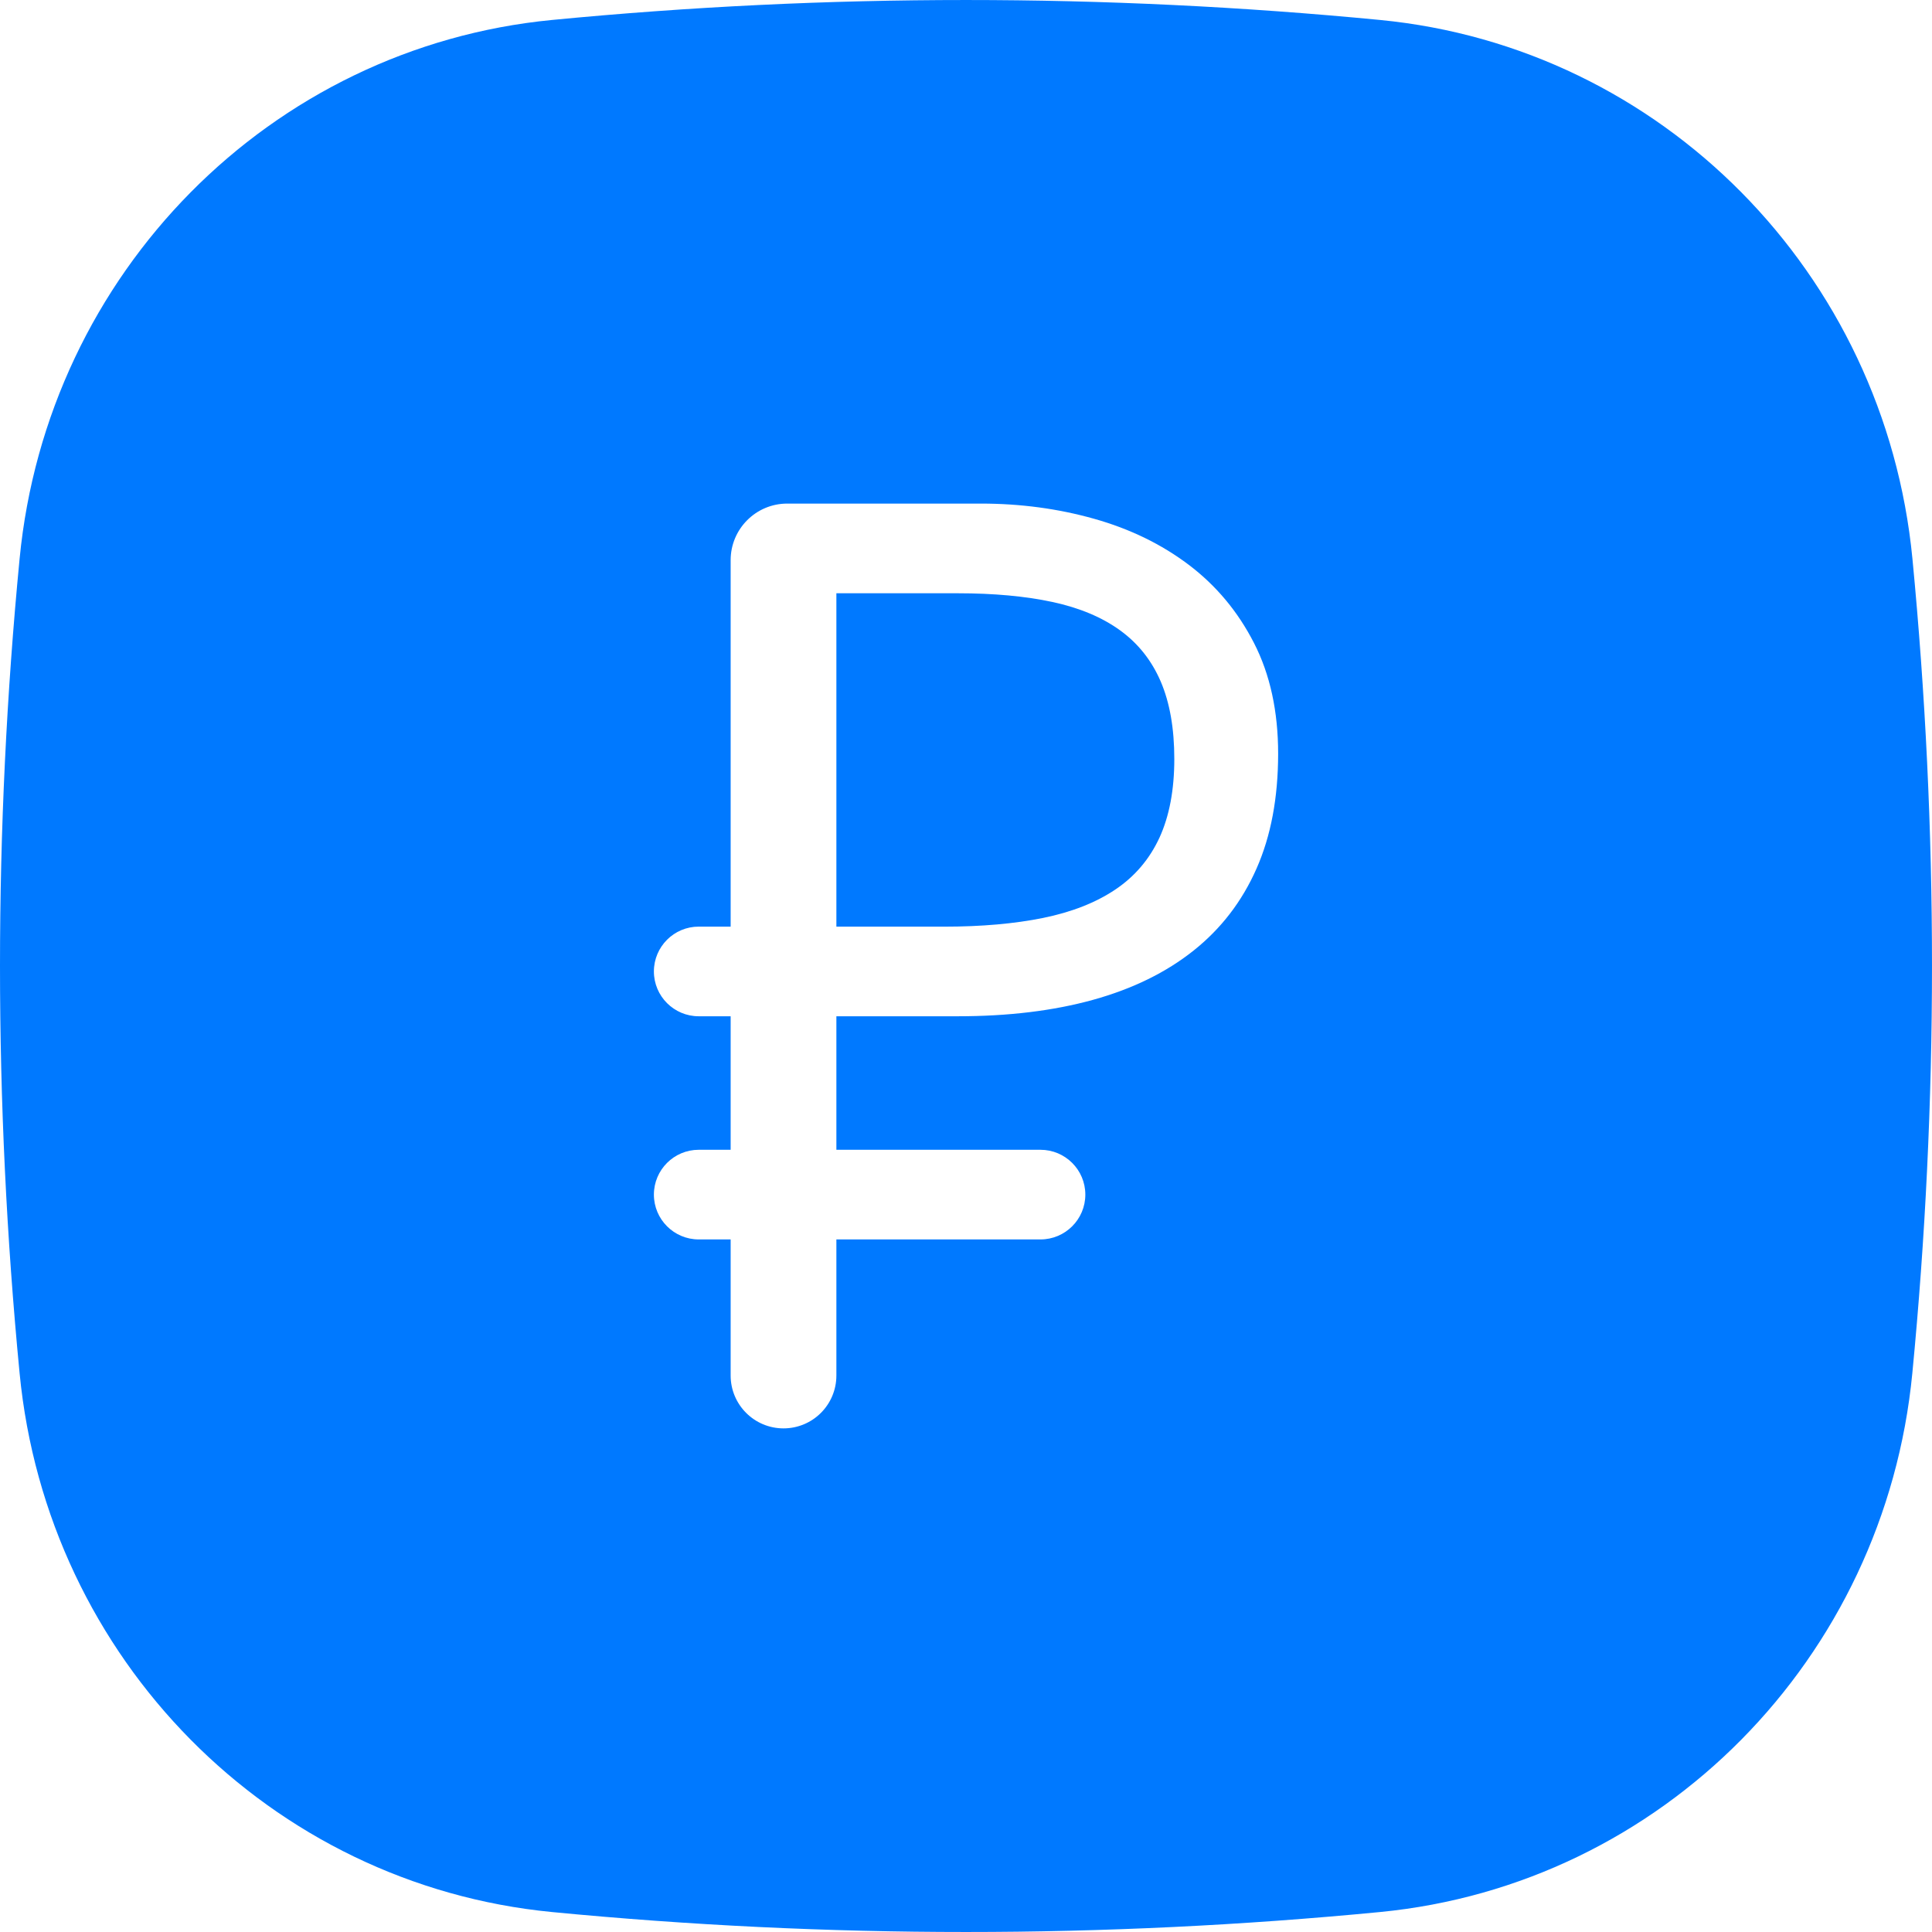 <svg width="55" height="55" viewBox="0 0 55 55" fill="none" xmlns="http://www.w3.org/2000/svg">
<g clip-path="url(#clip0_21_632)">
<path d="M31.887 17.945C31.373 17.572 30.73 17.303 29.96 17.137C29.19 16.972 28.29 16.889 27.262 16.889H23.81V26.38H26.876C27.94 26.38 28.88 26.297 29.694 26.132C30.508 25.966 31.193 25.698 31.75 25.324C32.306 24.951 32.725 24.458 33.008 23.846C33.289 23.233 33.43 22.487 33.43 21.606C33.43 20.737 33.301 20.003 33.044 19.403C32.787 18.805 32.402 18.318 31.887 17.945Z" fill="#0079FF"/>
<path d="M54.443 15.907C53.657 7.773 47.302 1.343 39.282 0.568C31.446 -0.189 23.554 -0.189 15.718 0.568C7.698 1.343 1.343 7.773 0.558 15.907C-0.186 23.618 -0.186 31.382 0.558 39.092C1.342 47.226 7.697 53.656 15.717 54.432C23.553 55.189 31.445 55.189 39.281 54.432C47.301 53.657 53.656 47.227 54.44 39.092C55.186 31.382 55.186 23.618 54.443 15.907ZM35.77 24.728C35.36 25.658 34.764 26.435 33.981 27.059C33.198 27.683 32.243 28.151 31.117 28.463C29.991 28.775 28.705 28.931 27.262 28.931H23.81V32.732H29.62C30.325 32.732 30.897 33.303 30.897 34.008C30.897 34.712 30.325 35.284 29.62 35.284H23.81V39.158C23.81 39.989 23.137 40.663 22.305 40.663C21.474 40.663 20.8 39.989 20.8 39.158V35.284H19.891C19.187 35.284 18.615 34.712 18.615 34.008C18.615 33.303 19.187 32.732 19.891 32.732H20.8V28.931H19.891C19.187 28.931 18.615 28.36 18.615 27.655C18.615 26.95 19.187 26.379 19.891 26.379H20.8V15.947C20.8 15.057 21.522 14.336 22.411 14.336H27.923C29.049 14.336 30.123 14.48 31.145 14.768C32.166 15.055 33.067 15.493 33.843 16.08C34.62 16.668 35.239 17.408 35.697 18.302C36.156 19.195 36.386 20.248 36.386 21.459C36.385 22.709 36.181 23.799 35.77 24.728Z" fill="#0079FF"/>
</g>
<defs>
<clipPath id="clip0_21_632">
<rect width="55" height="55" fill="white"/>
</clipPath>
</defs>
</svg>
